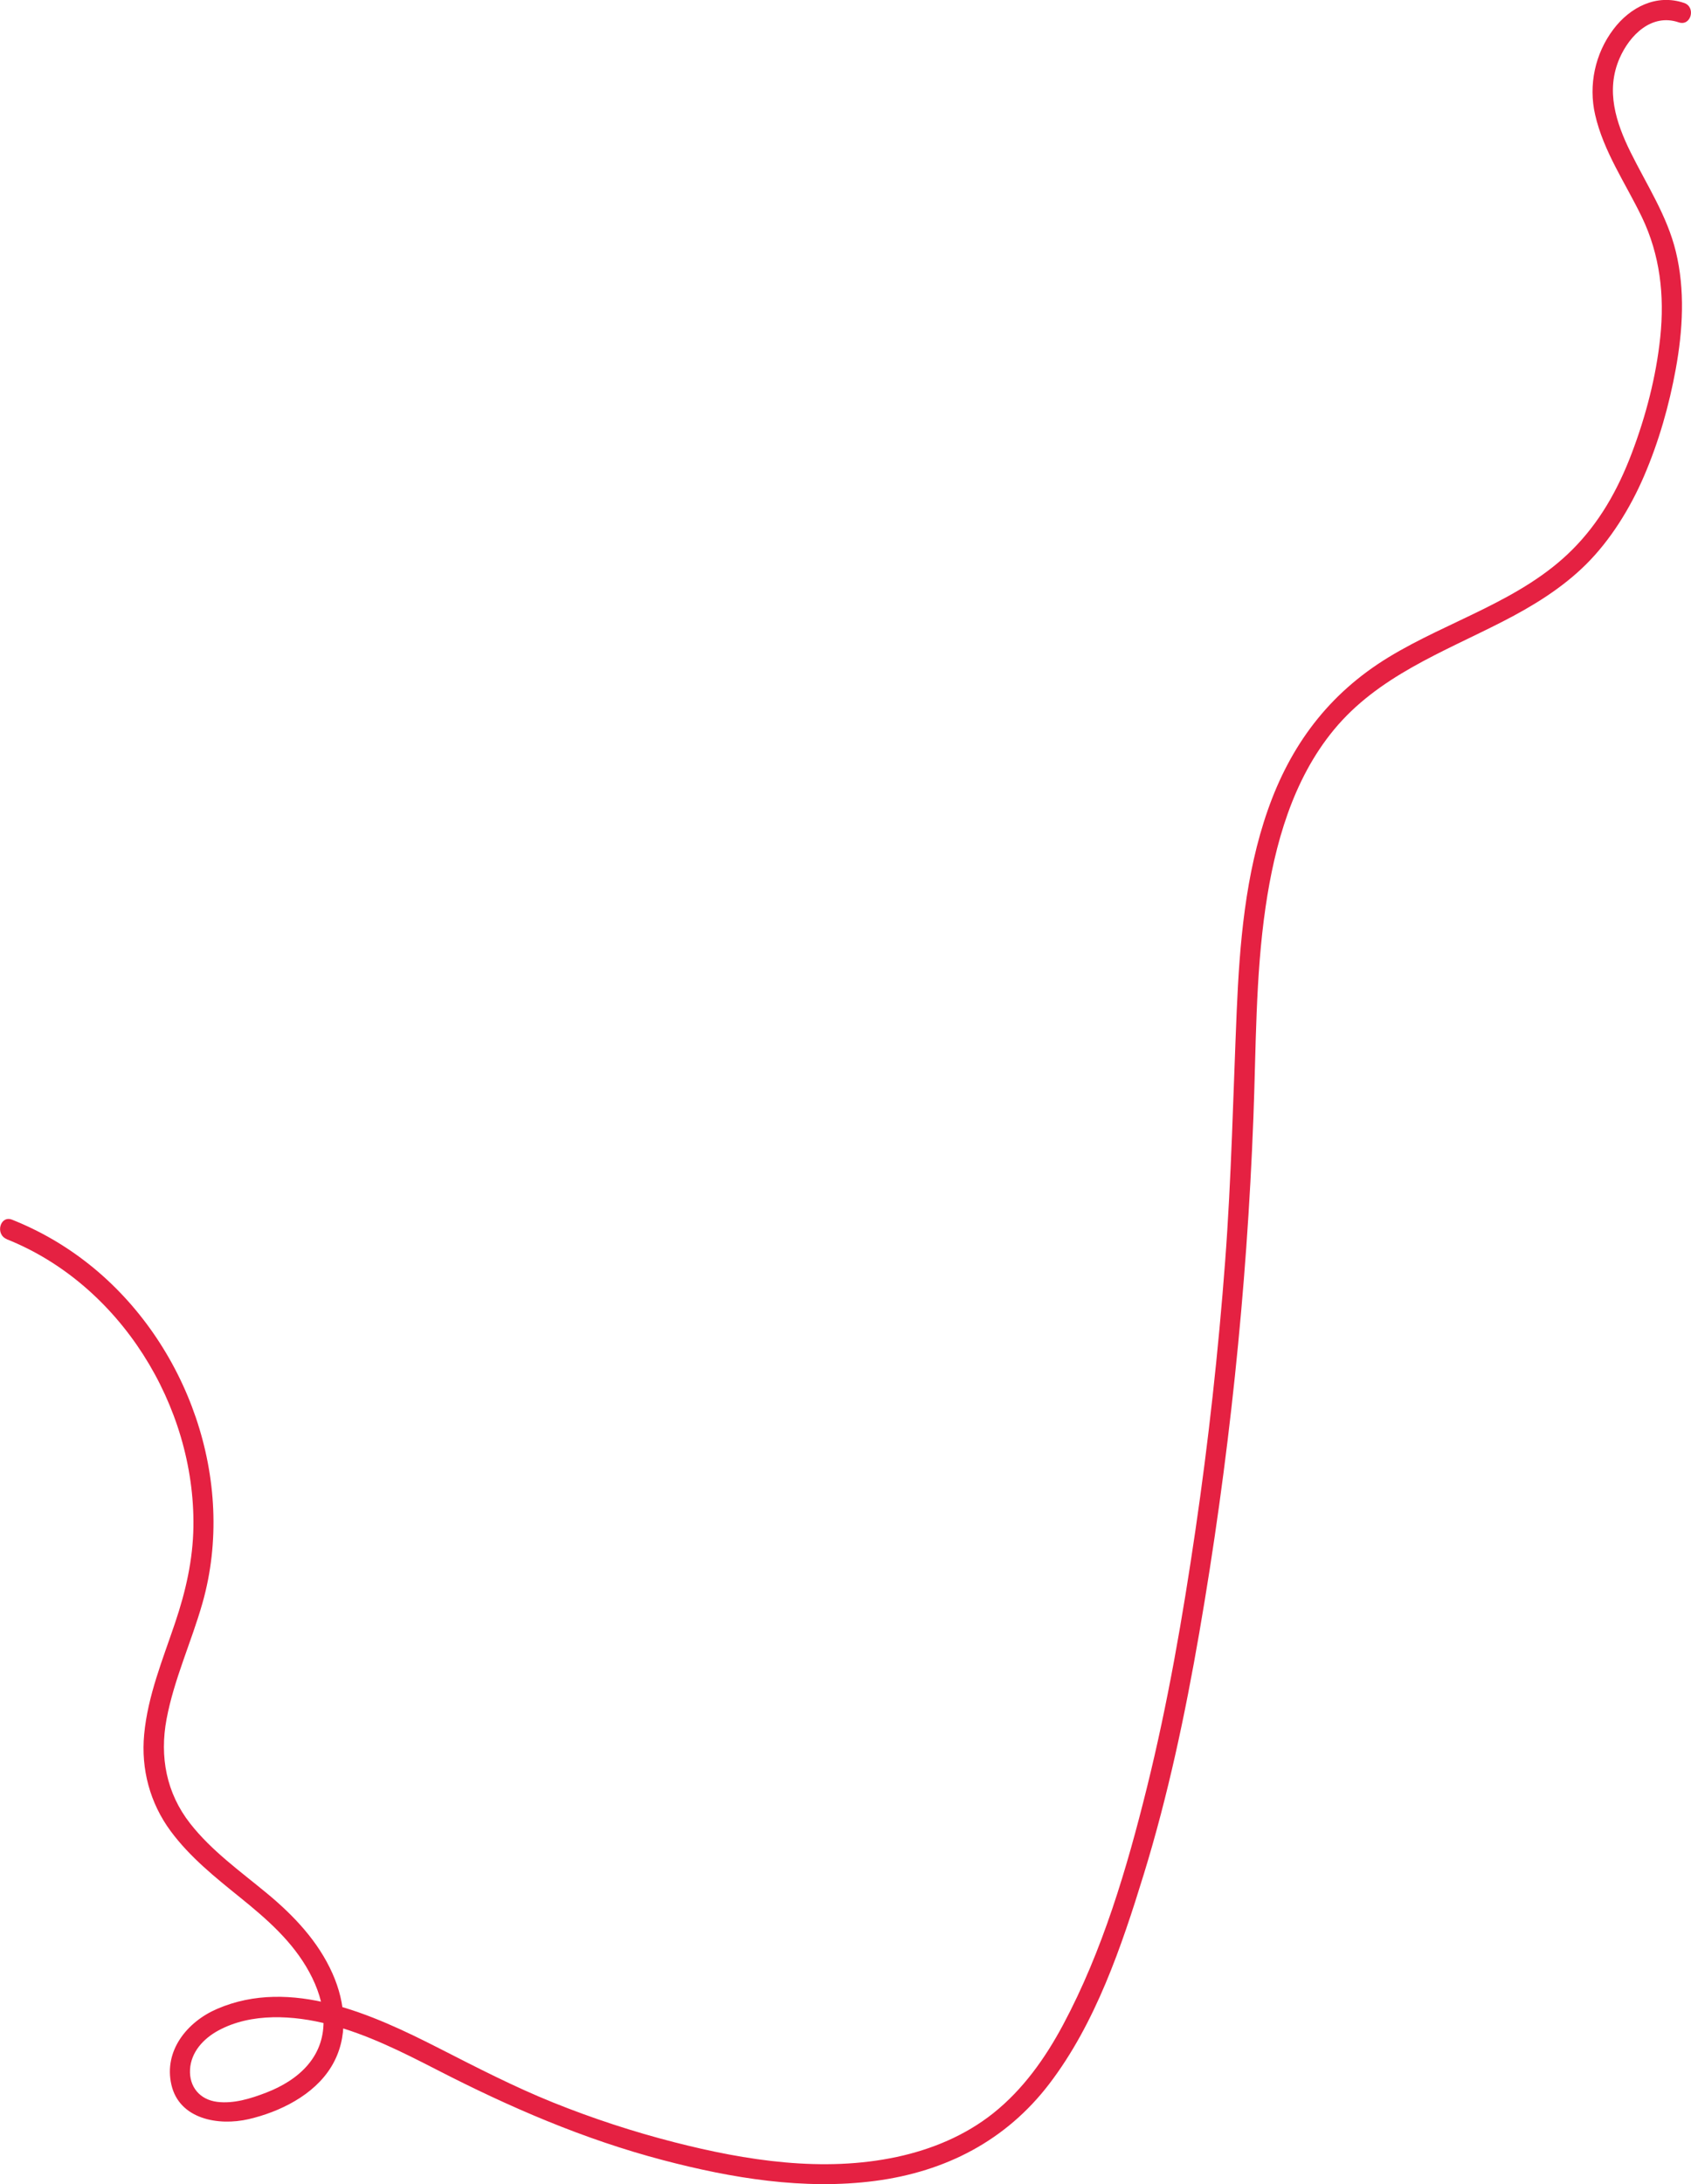 <?xml version="1.0" encoding="UTF-8"?>
<svg id="Layer_1" data-name="Layer 1" xmlns="http://www.w3.org/2000/svg" viewBox="0 0 419.92 542.25">
  <defs>
    <style>
      .cls-1 {
        fill: #e52142;
      }
    </style>
  </defs>
  <path class="cls-1" d="m1.67,307.65c28.15,11.22,46.78,41.38,46.36,71.37-.12,8.25-1.92,16.08-4.55,23.87-3.06,9.08-6.78,18.07-7.68,27.7-.81,8.63,1.44,17.06,6.6,24.03,4.77,6.44,11.03,11.44,17.22,16.44,6.64,5.37,13.02,10.9,17.17,18.51s5.4,16.25-.29,23c-2.7,3.21-6.49,5.44-10.37,6.94s-8.12,2.81-12.21,2.3c-4.29-.54-6.97-3.73-6.73-8.04s3.3-7.63,6.97-9.64c8.24-4.51,18.78-3.83,27.57-1.55,9.42,2.45,18.18,6.86,26.8,11.29,18.05,9.28,36.44,17.24,56.12,22.41,17.05,4.48,34.99,7.46,52.62,5.16s32.57-10.08,43.26-24.05c11.53-15.07,17.98-34.14,23.5-52.08,6.04-19.61,10.28-39.73,13.78-59.93,7.31-42.25,11.8-85,13.44-127.84.67-17.44.5-35,3.02-52.31,2.28-15.6,6.75-31.66,16.96-44.04,10.96-13.29,27.01-19.24,41.9-26.87,7.5-3.84,14.8-8.3,20.8-14.28s10.88-13.83,14.34-21.88c3.65-8.49,6.22-17.49,7.87-26.57,1.75-9.6,2.34-19.58.01-29.14-2.16-8.89-7.22-16.54-11.23-24.65-3.66-7.4-6.21-15.32-2.76-23.28,2.51-5.8,7.98-11.26,14.71-8.97,3.05,1.04,4.36-3.79,1.33-4.82-6.85-2.33-13.42,1.06-17.56,6.56-4.55,6.03-6.21,13.83-4.53,21.18,2.09,9.16,7.56,17.03,11.59,25.38,4.54,9.43,5.67,19.49,4.59,29.84-1.02,9.8-3.6,19.67-7.1,28.88s-8.08,17.24-14.78,23.93c-12.66,12.65-30.62,17.54-45.61,26.68s-24.4,22.01-29.98,37.95c-5.58,15.93-6.99,33.09-7.71,49.84-.88,20.72-1.31,41.41-2.87,62.1-1.69,22.39-4.14,44.73-7.4,66.94-3.14,21.39-6.82,42.75-12.02,63.74-4.97,20.06-11.04,40.63-20.83,58.93-4.42,8.27-9.95,16.07-17.35,21.96-6.95,5.53-15.29,8.99-23.93,10.84-18.27,3.91-37.43.92-55.28-3.65-10.23-2.62-20.29-5.92-30.08-9.86-9.76-3.93-19.05-8.74-28.41-13.51-16.37-8.34-36.69-17.64-55.03-9.73-7.43,3.2-13.31,10.39-11.34,18.87s11.61,10.26,19.19,8.5,16.2-5.9,20.53-13.05c4.35-7.17,3.57-15.72.27-23.12-3.56-8-9.63-14.4-16.3-19.91s-13.71-10.53-19.02-17.29c-5.94-7.57-7.64-16.61-5.87-25.99,1.87-9.92,6.19-19.16,8.93-28.84,8.54-30.23-3.67-64.46-28.03-83.9-5.87-4.68-12.28-8.41-19.25-11.19-2.99-1.19-4.29,3.64-1.33,4.82h0Z"/>
</svg>